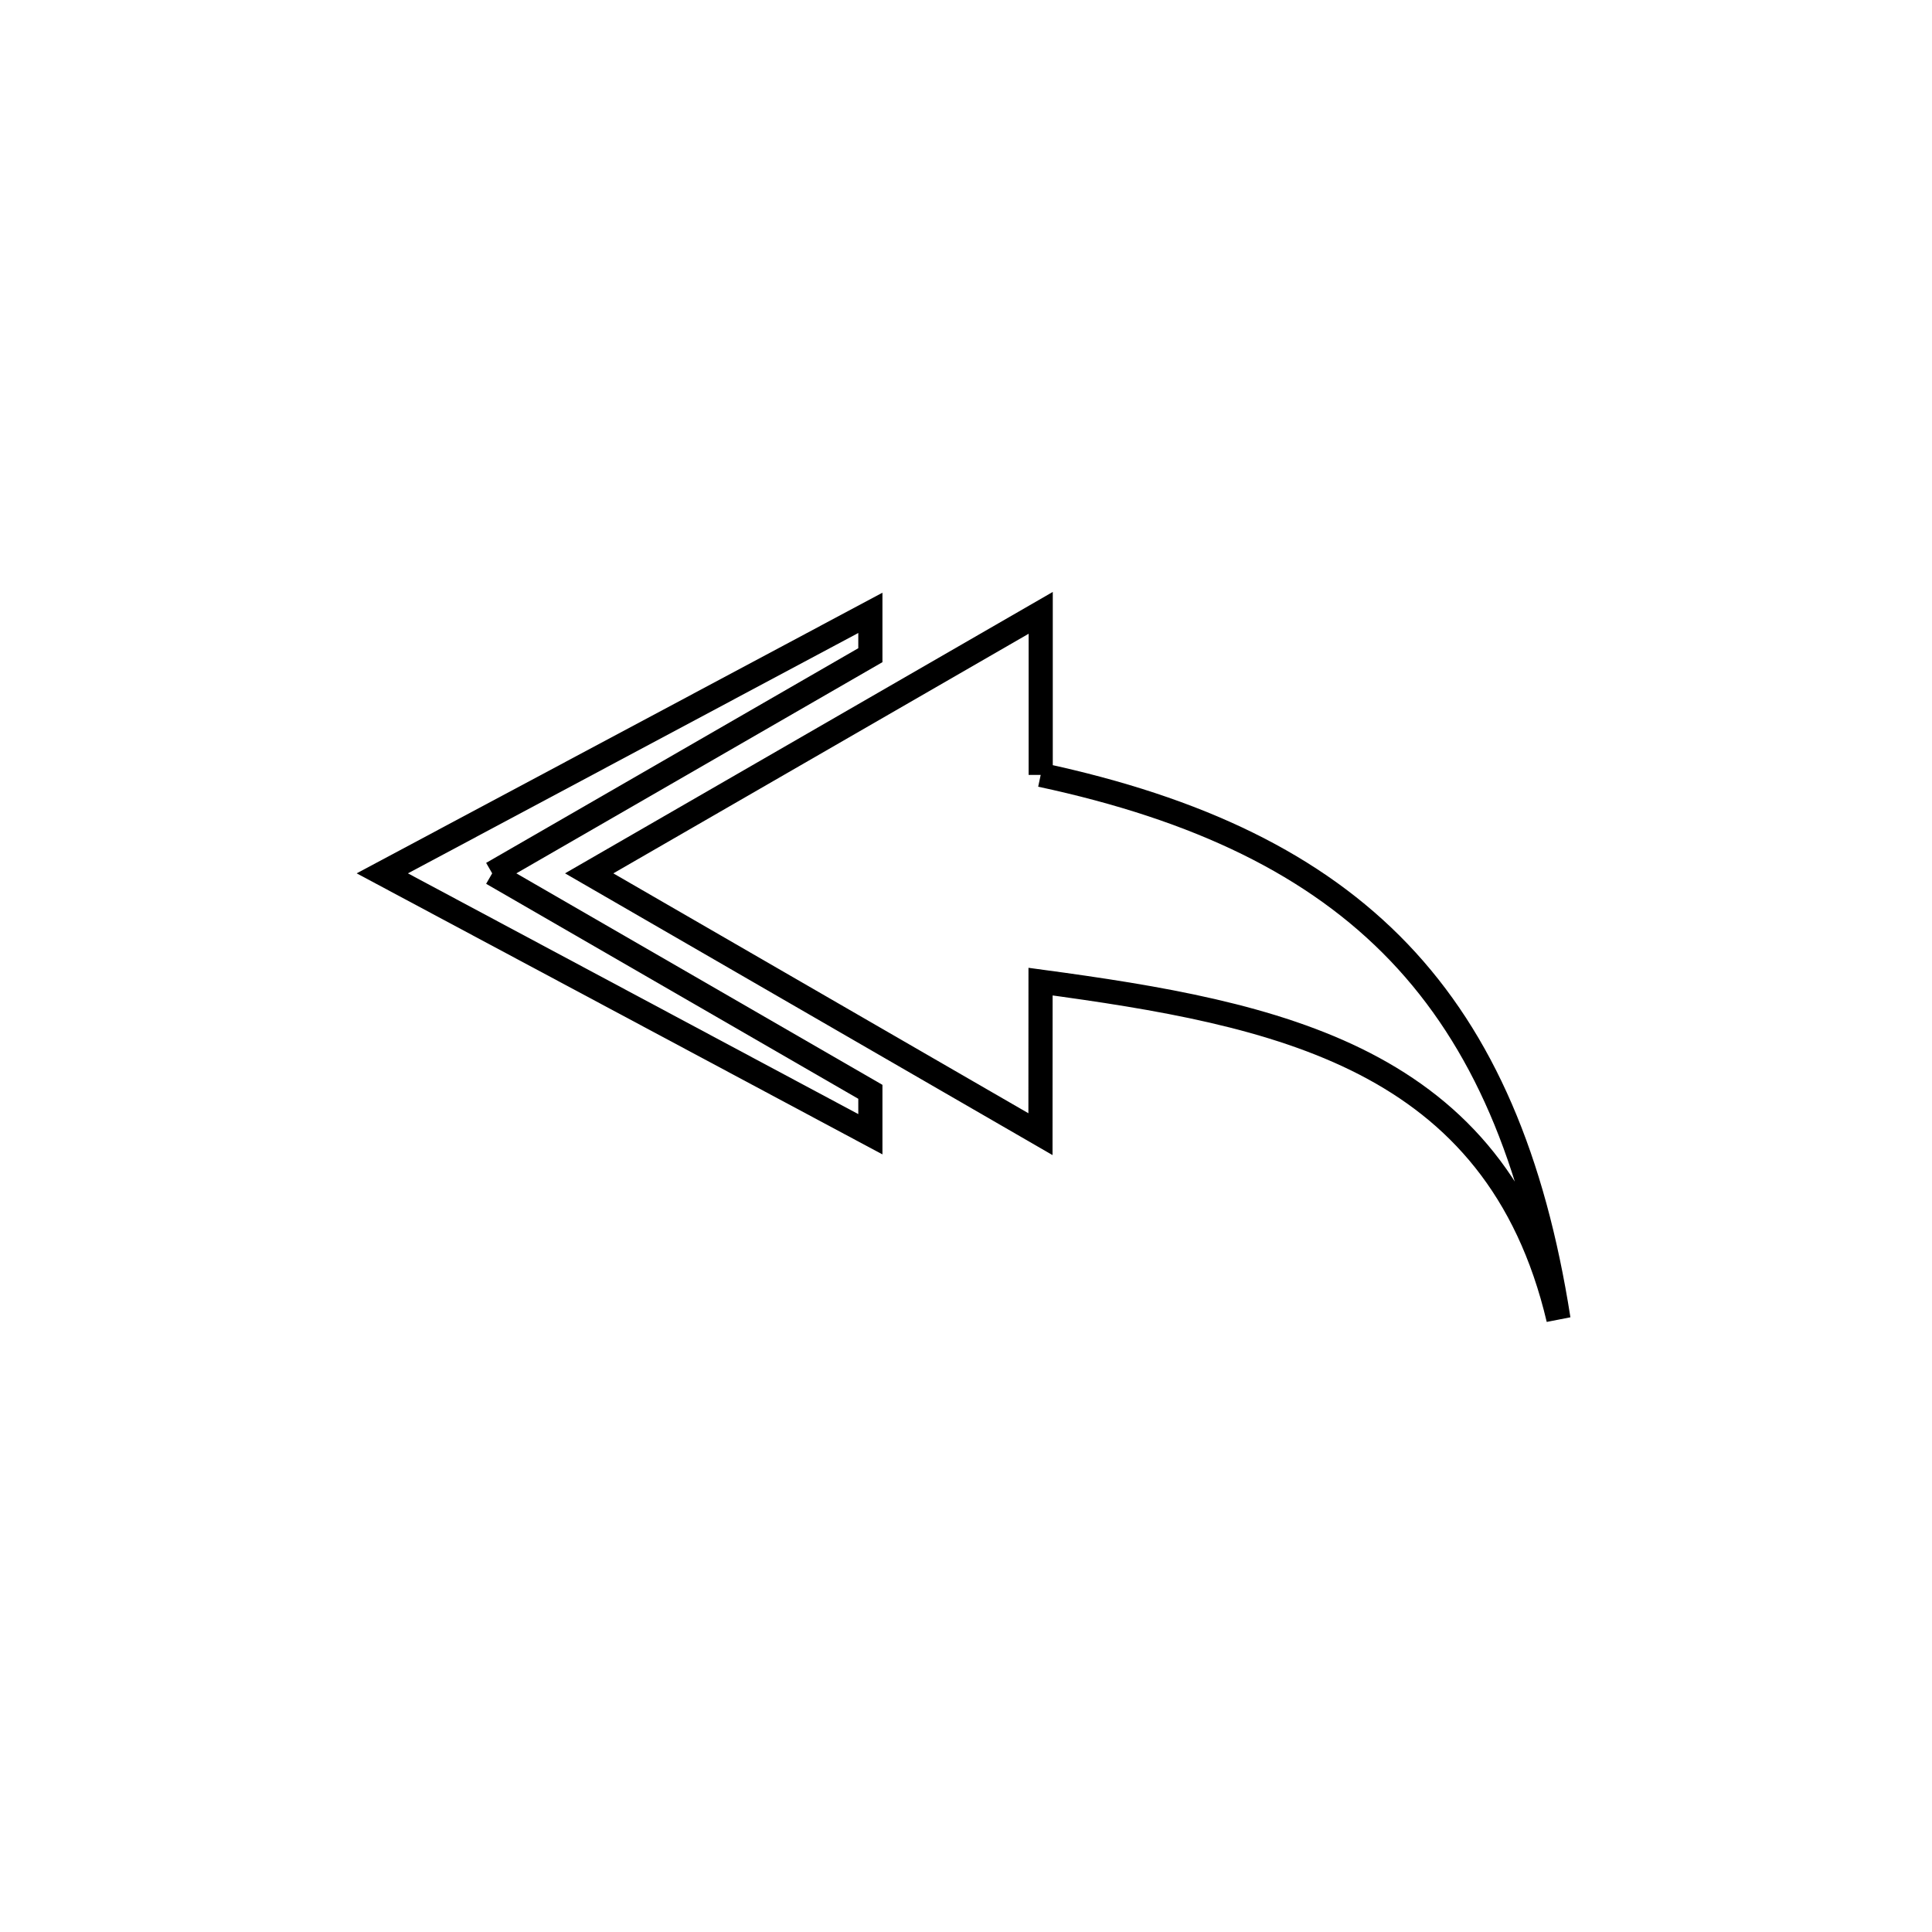 <svg xmlns="http://www.w3.org/2000/svg" viewBox="0.0 0.0 24.0 24.0" height="200px" width="200px"><path fill="none" stroke="black" stroke-width=".3" stroke-opacity="1.0"  filling="0" d="M12.928 9.626 L12.928 9.626 C14.886 10.045 16.339 10.743 17.38 11.832 C18.42 12.921 19.049 14.402 19.36 16.387 L19.36 16.387 C18.975 14.755 18.099 13.806 16.954 13.215 C15.808 12.625 14.392 12.392 12.926 12.194 L12.925 14.089 L7.319 10.849 L12.928 7.613 L12.928 9.626"></path>
<path fill="none" stroke="black" stroke-width=".3" stroke-opacity="1.0"  filling="0" d="M6.114 10.849 L10.812 13.563 L10.812 14.09 L4.749 10.849 L10.812 7.613 L10.812 8.139 L6.114 10.849"></path></svg>